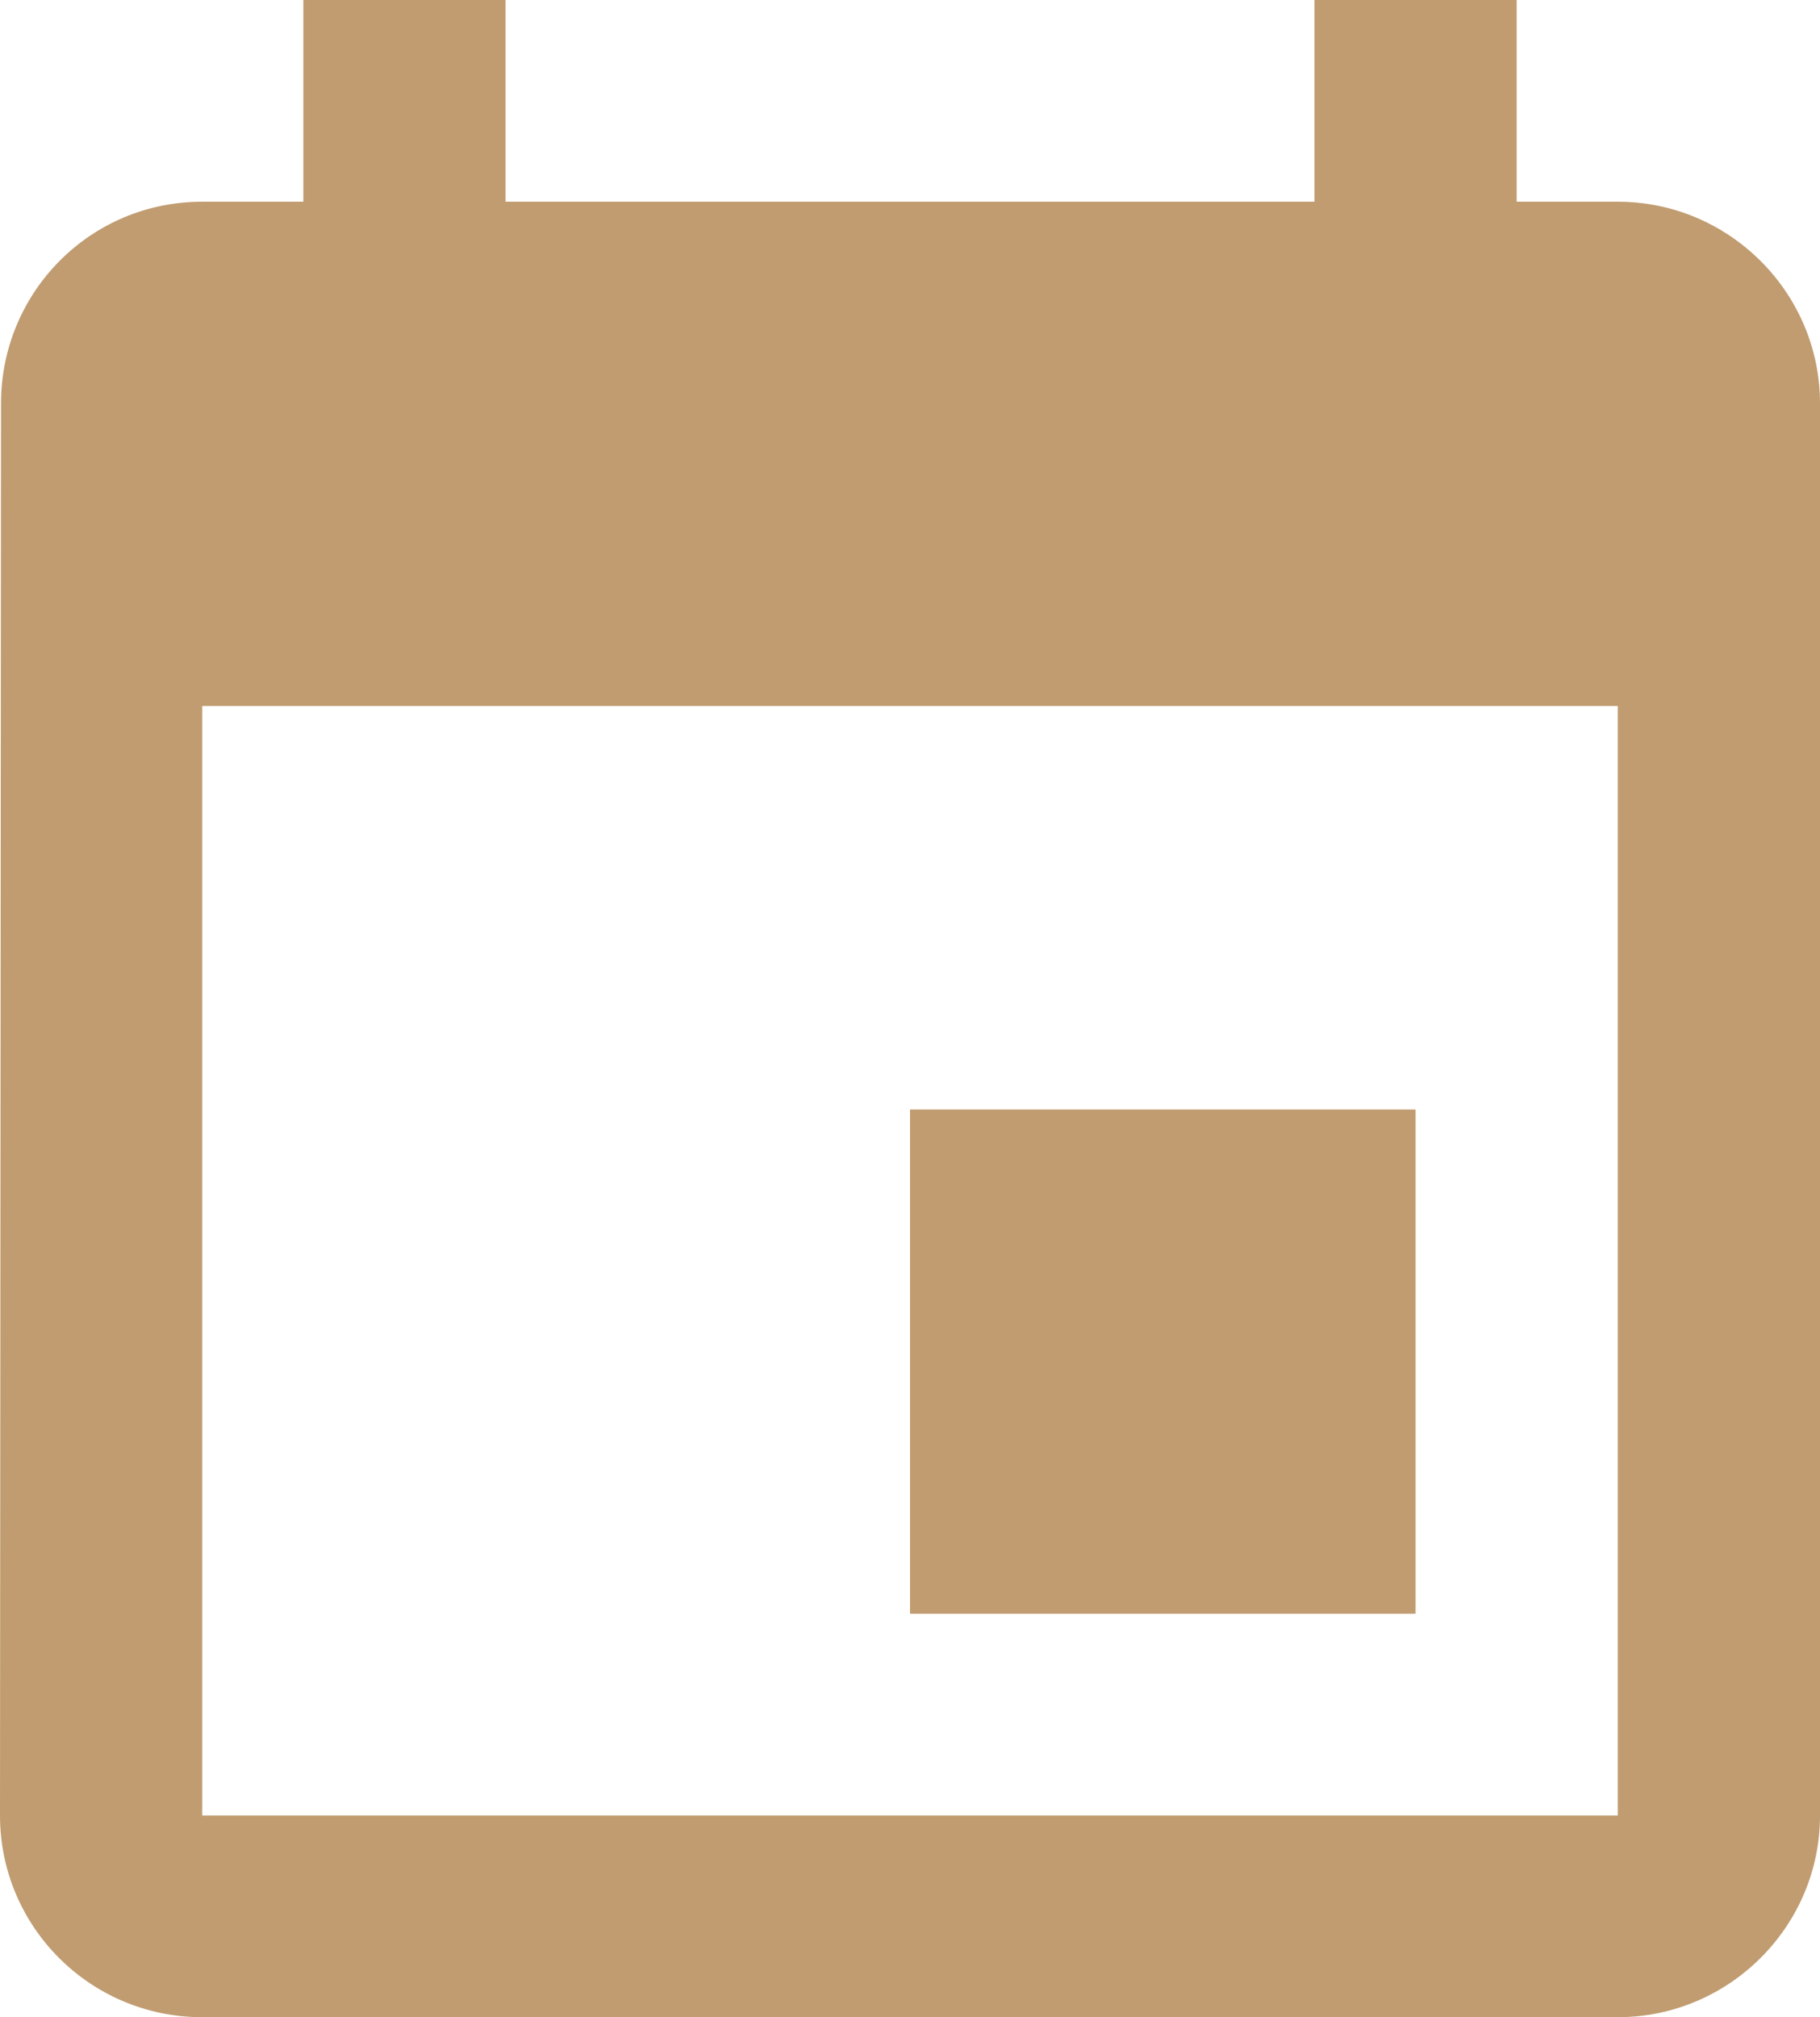 <svg width="37" height="41" viewBox="0 0 37 41" fill="none" xmlns="http://www.w3.org/2000/svg">
<path d="M28.778 22.55H18.5V32.8H28.778V22.55ZM26.722 0V4.1H10.278V0H6.167V4.1H4.111C1.829 4.1 0.021 5.945 0.021 8.2L0 36.9C0 39.155 1.829 41 4.111 41H32.889C35.15 41 37 39.155 37 36.9V8.2C37 5.945 35.15 4.1 32.889 4.1H30.833V0H26.722ZM32.889 36.9H4.111V14.35H32.889V36.9Z" fill="#C09C70"/>
</svg>
